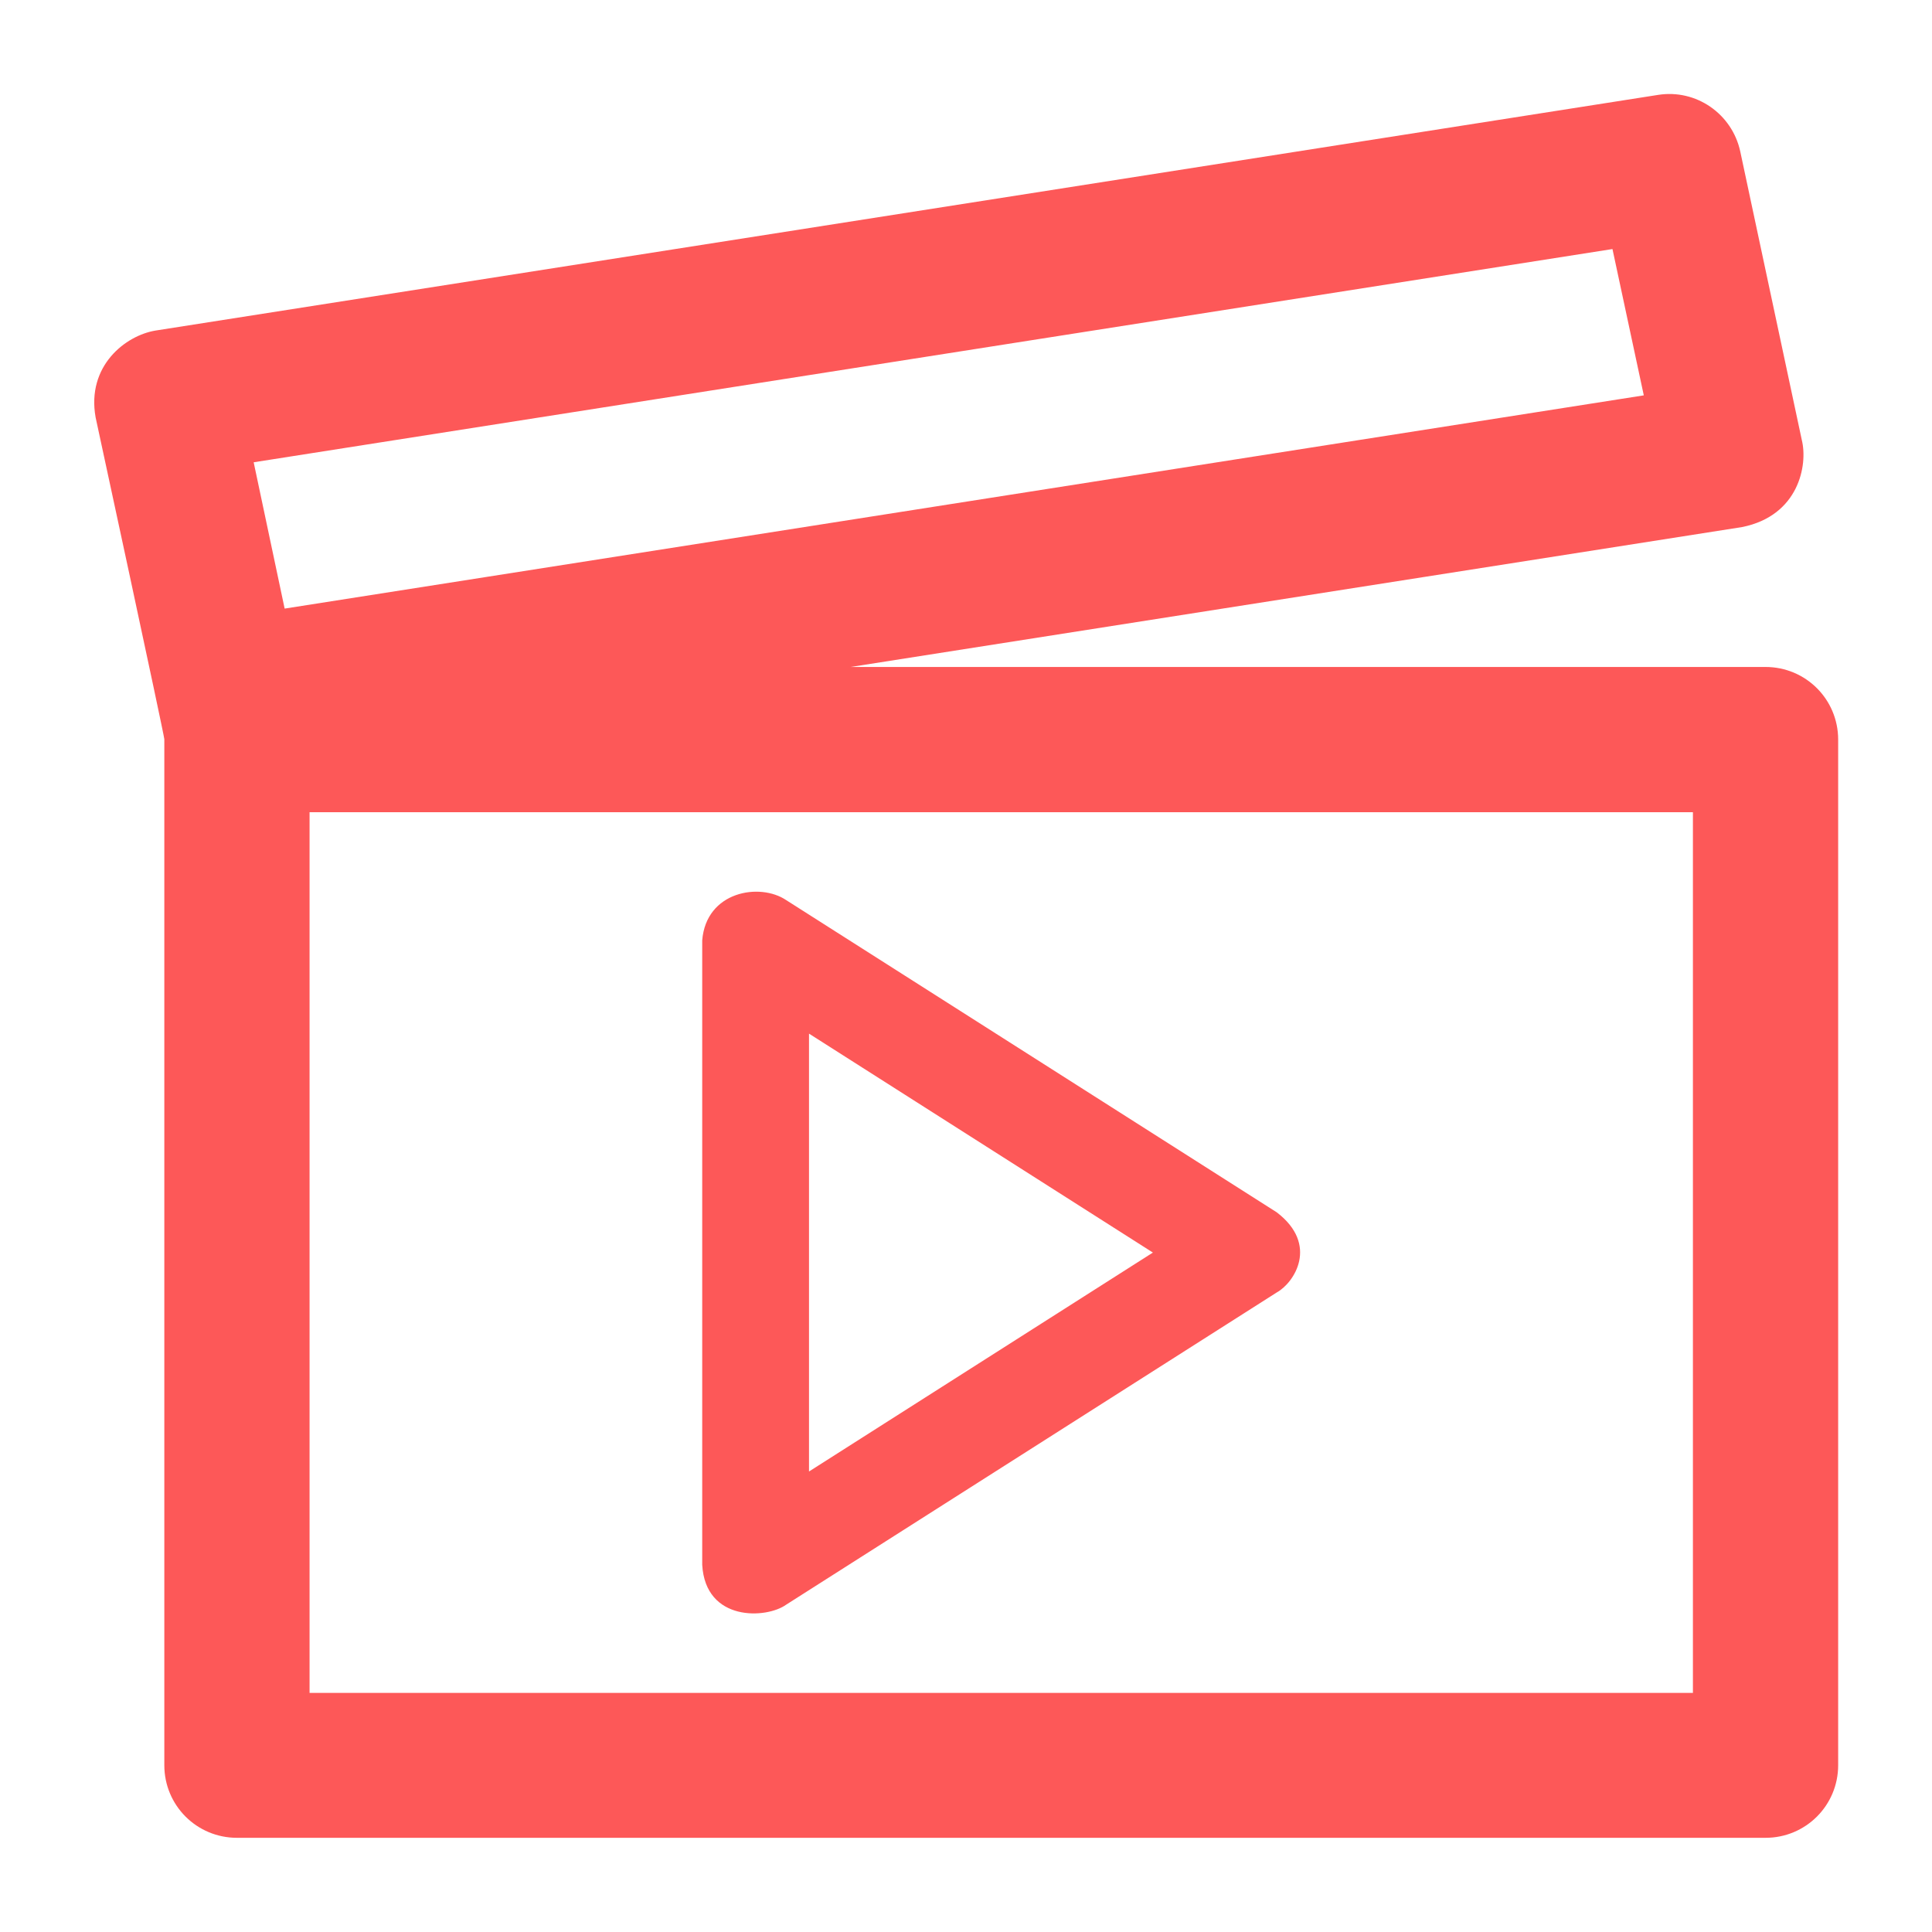 <!DOCTYPE svg PUBLIC "-//W3C//DTD SVG 1.1//EN" "http://www.w3.org/Graphics/SVG/1.1/DTD/svg11.dtd">
<!-- Uploaded to: SVG Repo, www.svgrepo.com, Transformed by: SVG Repo Mixer Tools -->
<svg fill="#fd5858" height="177px" width="177px" version="1.1" xmlns="http://www.w3.org/2000/svg" viewBox="-15.36 -15.36 542.72 542.72" xmlns:xlink="http://www.w3.org/1999/xlink" enable-background="new 0 0 512 512" stroke="#fd5858" stroke-width="0.005">
<g id="SVGRepo_bgCarrier" stroke-width="0"/>
<g id="SVGRepo_tracerCarrier" stroke-linecap="round" stroke-linejoin="round" stroke="#CCCCCC" stroke-width="1.024"/>
<g id="SVGRepo_iconCarrier"> <g> <g> <path d="M480.6,172h-257L474,132.7c16-3.2,18.5-17.5,16.8-24.4l-17.3-81.1c-2.3-10.6-12.4-17.6-23.1-15.9L28.3,77.5 c-8.4,1.4-19.4,9.9-16.8,24.4c0,0,19.3,89.3,19.3,90.4v288.2c0,11.3,9.1,20.4,20.4,20.4h429.4c11.3,0,20.4-9.1,20.4-20.4V192.4 C501,181.1,491.9,172,480.6,172z M55.9,114.5l381.7-59.9l8.8,41.1L64.6,155.6L55.9,114.5z M460.2,460.2H71.6V212.8h388.6V460.2z"/> <path d="m205.5,435.4l137.8-87.7c4.9-2.7 11.9-13.4 0-22.5l-137.8-87.7c-7.4-5-22.5-2.5-23.6,11.3v175.4c0.9,16.1 18.1,15.2 23.6,11.2zm6.4-160.4l96.6,61.5-96.6,61.5v-123z"/> </g> </g> </g>
</svg>